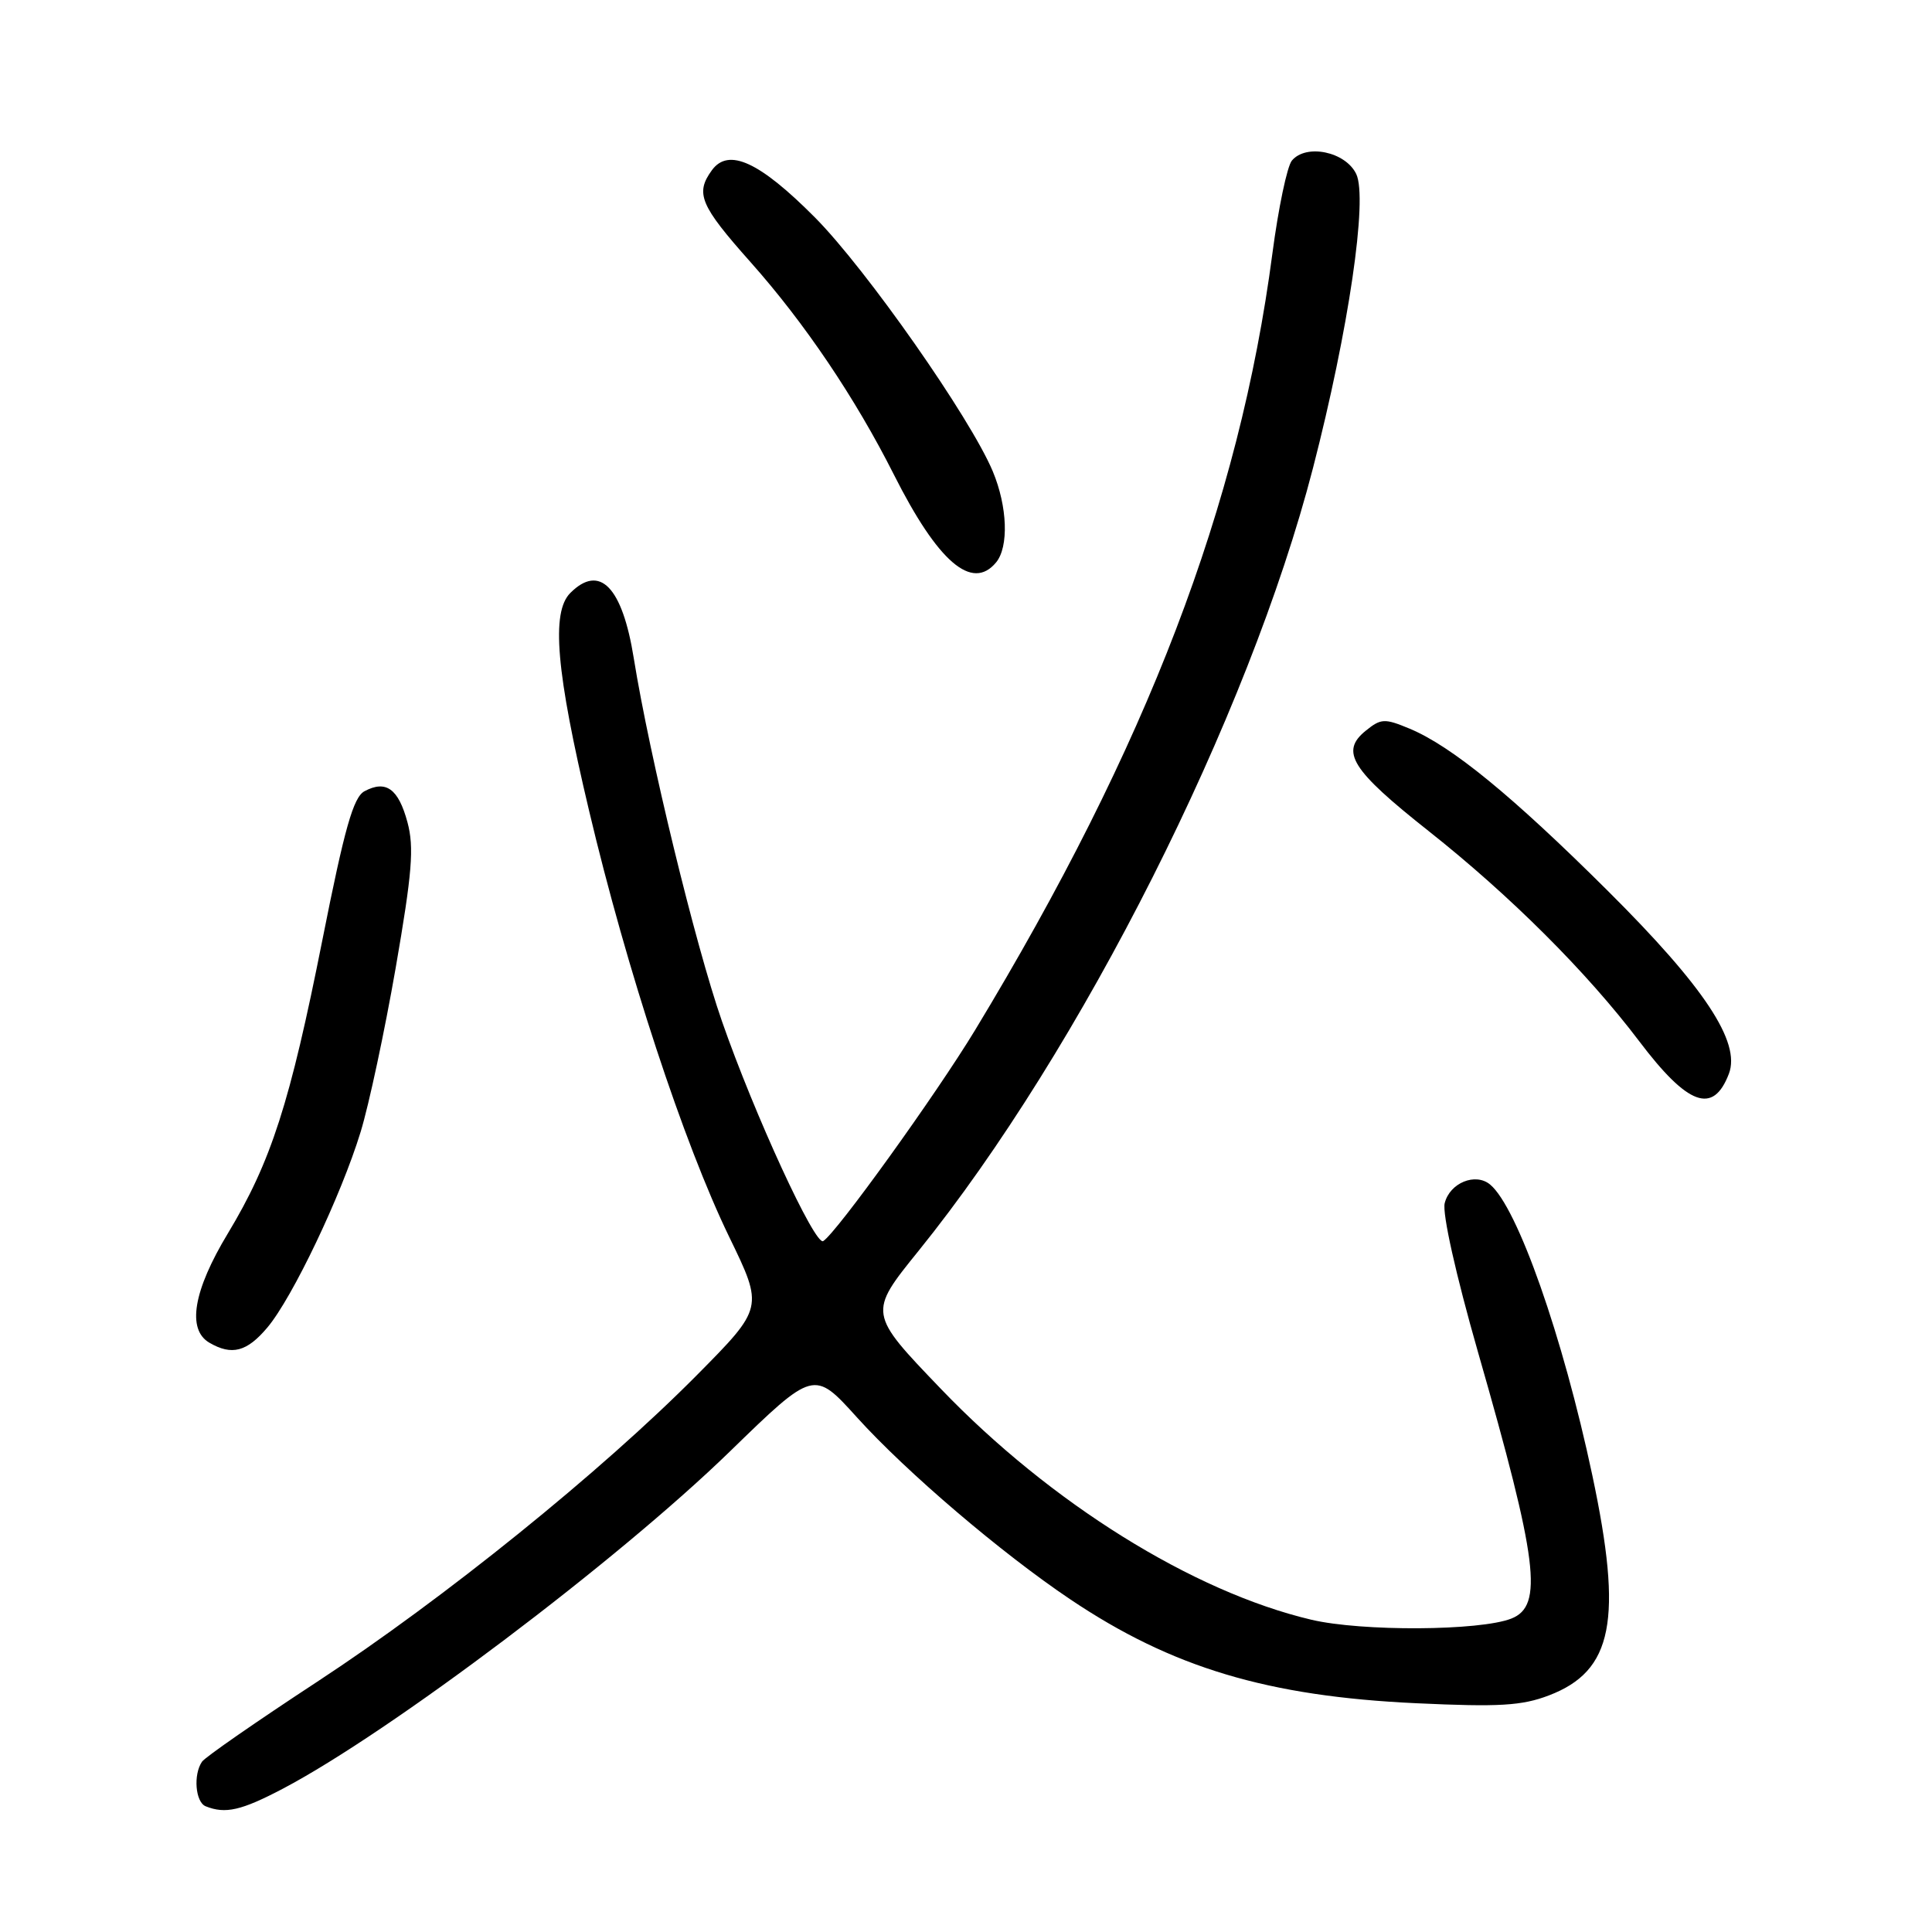 <?xml version="1.0" encoding="UTF-8" standalone="no"?>
<!DOCTYPE svg PUBLIC "-//W3C//DTD SVG 1.1//EN" "http://www.w3.org/Graphics/SVG/1.1/DTD/svg11.dtd" >
<svg xmlns="http://www.w3.org/2000/svg" xmlns:xlink="http://www.w3.org/1999/xlink" version="1.1" viewBox="0 0 256 256">
 <g >
 <path fill="currentColor"
d=" M 37.52 236.99 C 51.67 229.54 81.82 206.80 96.68 192.36 C 107.85 181.50 107.85 181.50 113.56 187.82 C 120.15 195.10 132.67 205.78 141.83 211.93 C 155.28 220.97 167.99 224.78 187.71 225.69 C 198.64 226.20 201.66 226.02 205.24 224.65 C 213.73 221.41 215.06 214.67 210.99 195.48 C 207.08 177.06 201.07 159.97 197.45 156.96 C 195.50 155.34 192.10 156.74 191.43 159.43 C 191.09 160.78 192.91 168.92 195.83 179.12 C 203.80 206.88 204.53 212.79 200.26 214.47 C 196.09 216.11 180.44 216.20 173.75 214.62 C 158.07 210.92 139.20 199.17 124.69 184.05 C 115.04 174.00 115.04 174.00 121.71 165.75 C 143.23 139.10 165.46 94.99 173.98 62.01 C 178.70 43.73 181.26 26.32 179.71 23.06 C 178.30 20.10 173.07 19.01 171.18 21.28 C 170.55 22.04 169.39 27.58 168.60 33.58 C 164.21 66.98 152.02 98.81 129.20 136.50 C 124.03 145.03 110.84 163.36 109.08 164.45 C 108.00 165.12 99.97 147.70 95.66 135.31 C 92.13 125.18 86.07 100.22 83.98 87.23 C 82.46 77.75 79.47 74.67 75.57 78.57 C 73.01 81.13 73.68 88.96 78.05 107.40 C 83.05 128.52 90.60 151.48 96.62 163.89 C 101.18 173.28 101.18 173.28 92.34 182.21 C 79.68 194.99 58.79 211.86 42.00 222.86 C 34.02 228.09 27.17 232.84 26.77 233.43 C 25.59 235.14 25.89 238.79 27.25 239.34 C 29.86 240.39 31.97 239.91 37.52 236.99 Z  M 35.43 175.90 C 38.75 171.96 45.20 158.43 47.78 150.00 C 48.88 146.43 50.97 136.64 52.43 128.25 C 54.61 115.66 54.89 112.29 53.99 108.95 C 52.79 104.50 51.14 103.32 48.30 104.84 C 46.82 105.63 45.66 109.73 42.73 124.49 C 38.41 146.22 35.93 153.91 30.19 163.44 C 25.61 171.02 24.74 176.17 27.75 177.92 C 30.72 179.65 32.72 179.12 35.43 175.90 Z  M 229.09 142.27 C 230.68 138.08 225.82 130.75 213.00 118.00 C 200.35 105.42 192.36 98.88 186.78 96.55 C 183.46 95.17 182.99 95.19 180.96 96.83 C 177.54 99.60 179.06 102.02 189.29 110.11 C 200.12 118.68 210.28 128.82 217.19 137.95 C 223.66 146.51 227.01 147.73 229.09 142.27 Z  M 131.98 74.53 C 133.69 72.47 133.50 67.13 131.55 62.46 C 128.58 55.36 114.77 35.65 107.98 28.81 C 100.64 21.43 96.54 19.55 94.34 22.54 C 92.09 25.62 92.76 27.21 99.44 34.72 C 106.63 42.80 113.33 52.74 118.45 62.90 C 124.28 74.47 128.80 78.36 131.98 74.53 Z "/>
</g>
</svg>
